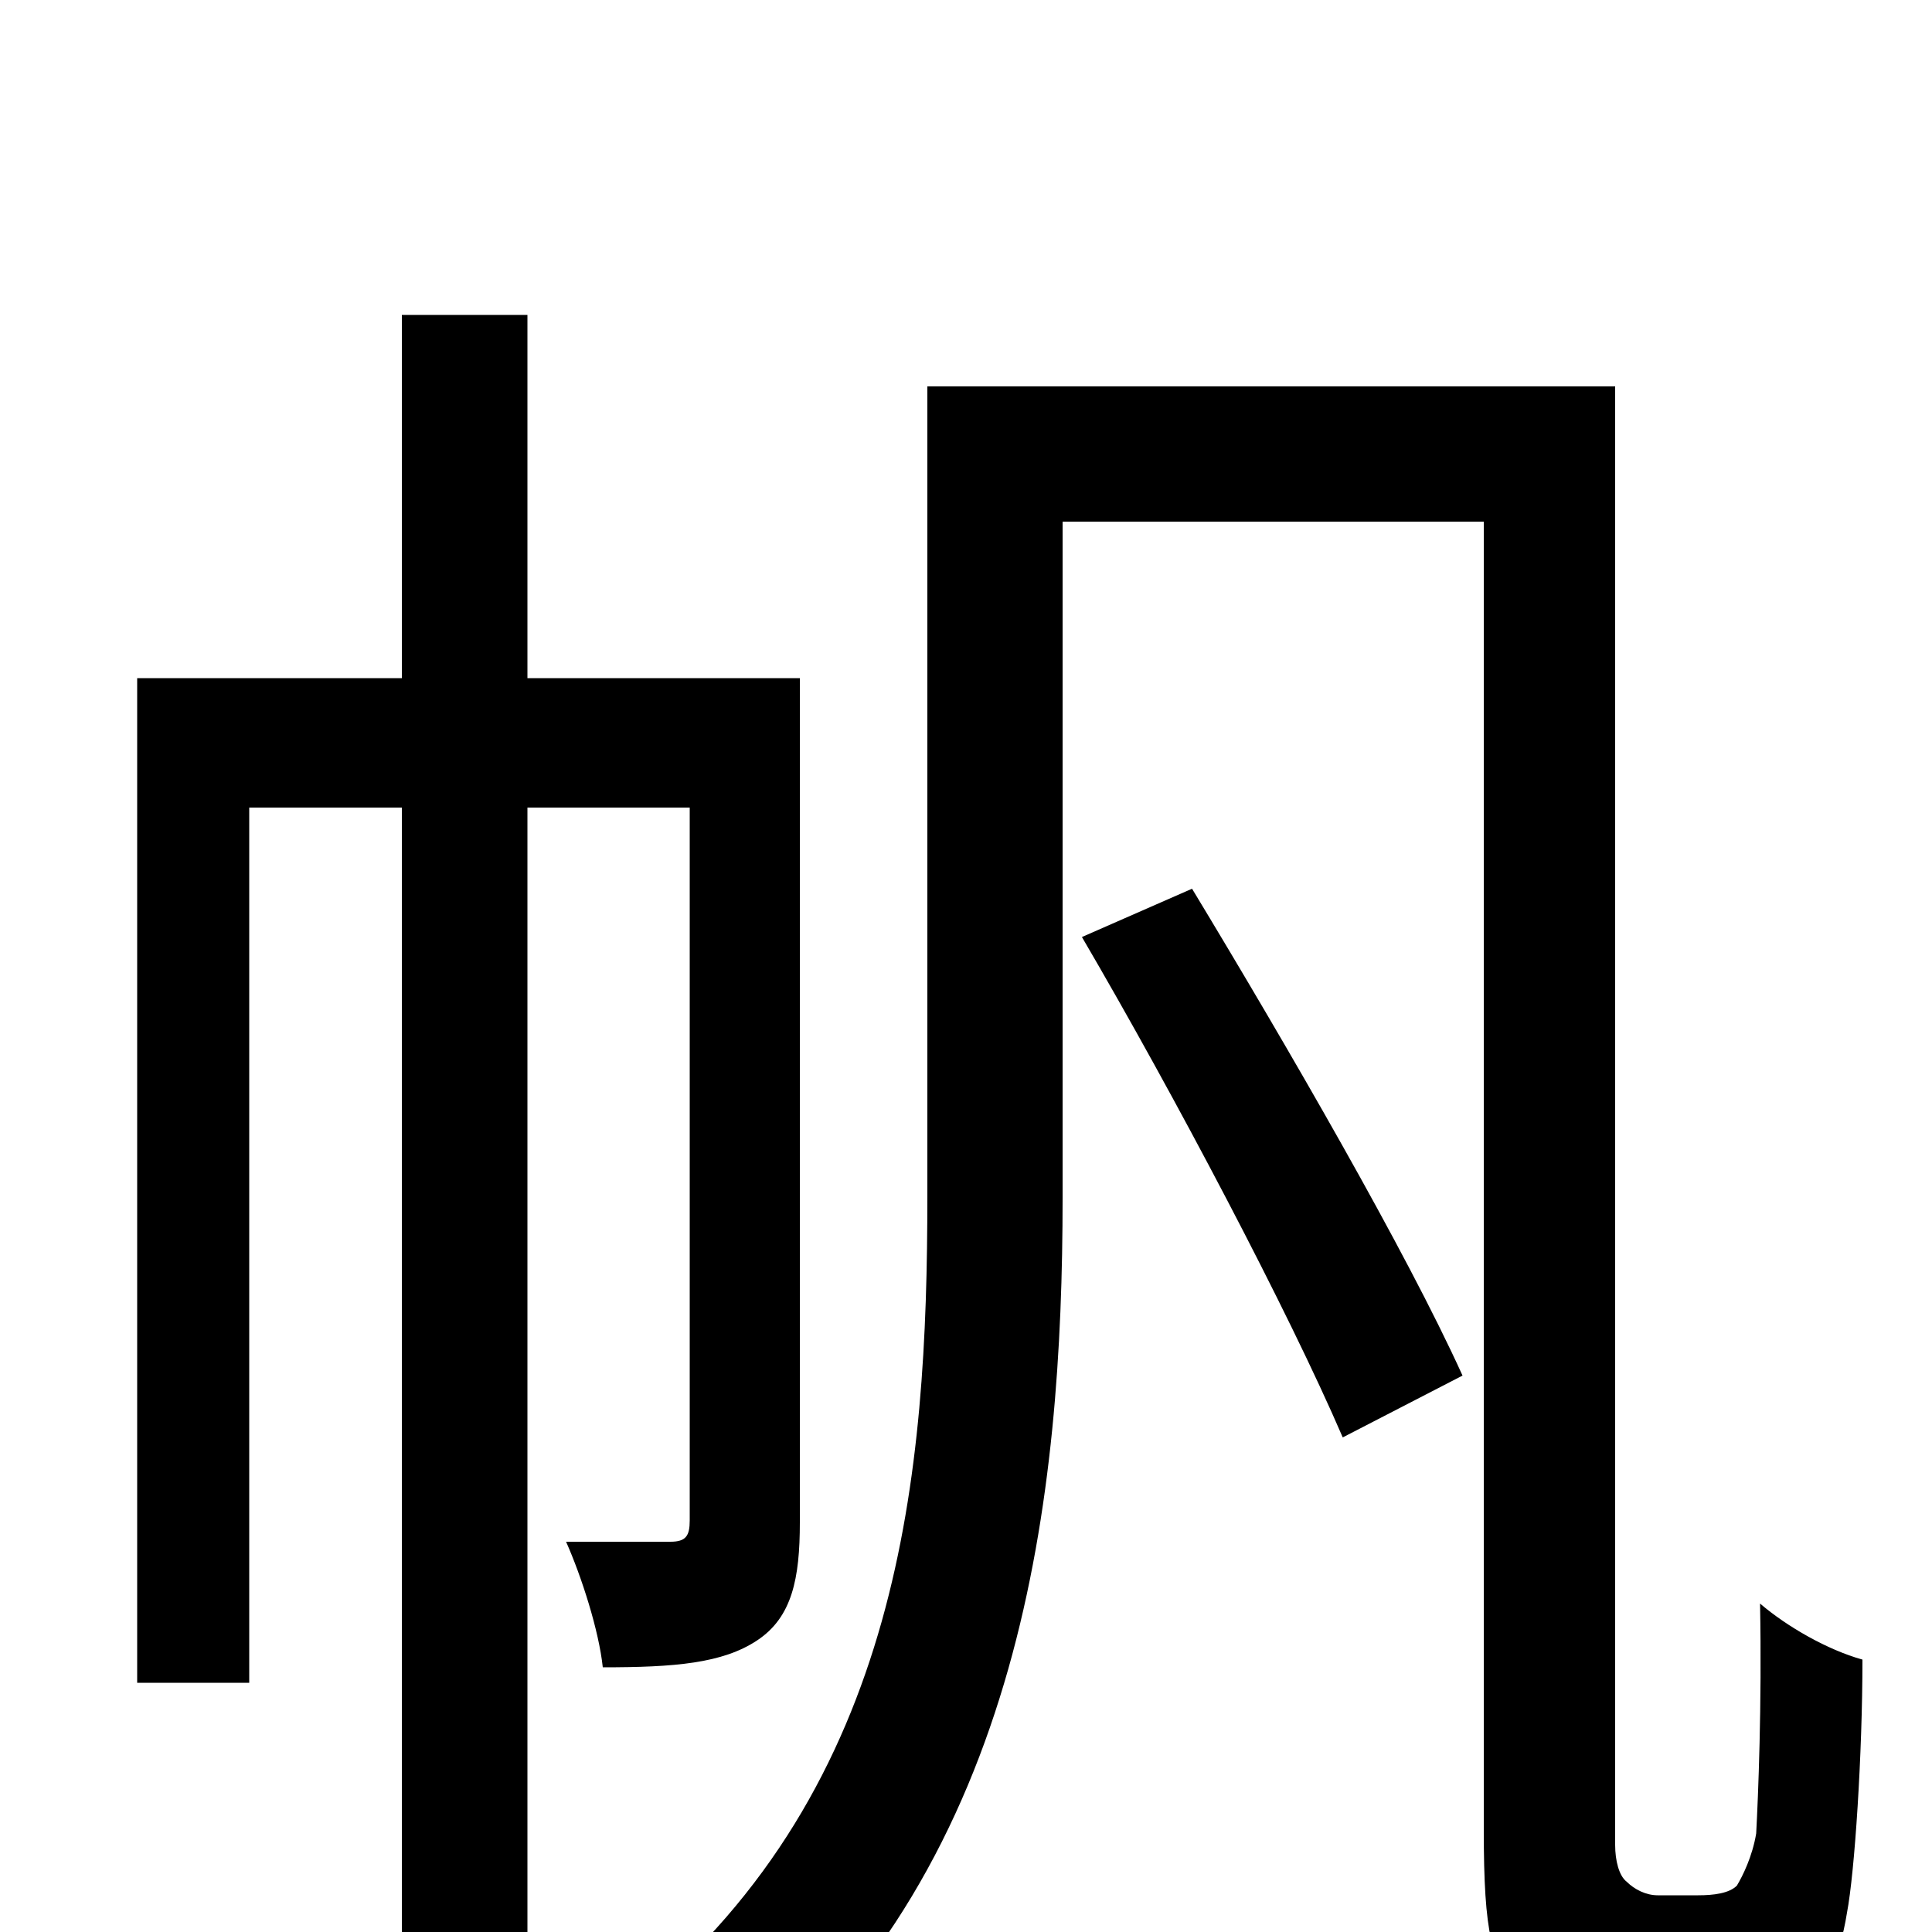 <svg xmlns="http://www.w3.org/2000/svg" viewBox="0 -1000 1000 1000">
	<path fill="#000000" d="M414 -649H273V-837H208V-649H71V-129H129V-582H208V75H273V-582H357V-213C357 -205 355 -202 347 -202H293C301 -184 310 -156 312 -137C349 -137 374 -139 392 -151C410 -163 414 -183 414 -212ZM560 -515C608 -433 667 -321 695 -256L757 -288C728 -352 666 -459 617 -540ZM858 -19C852 -19 846 -22 842 -26C838 -29 836 -37 836 -45V-800H480V-381C480 -238 467 -76 330 37C345 46 374 71 385 83C530 -37 550 -227 550 -380V-730H768V-53C768 1 772 17 787 33C802 47 820 52 840 52H884C901 52 919 48 932 38C944 29 952 15 956 -10C960 -31 964 -92 964 -141C946 -146 925 -158 911 -170C912 -117 910 -70 909 -51C907 -39 902 -29 899 -24C895 -20 887 -19 879 -19Z"/>
</svg>